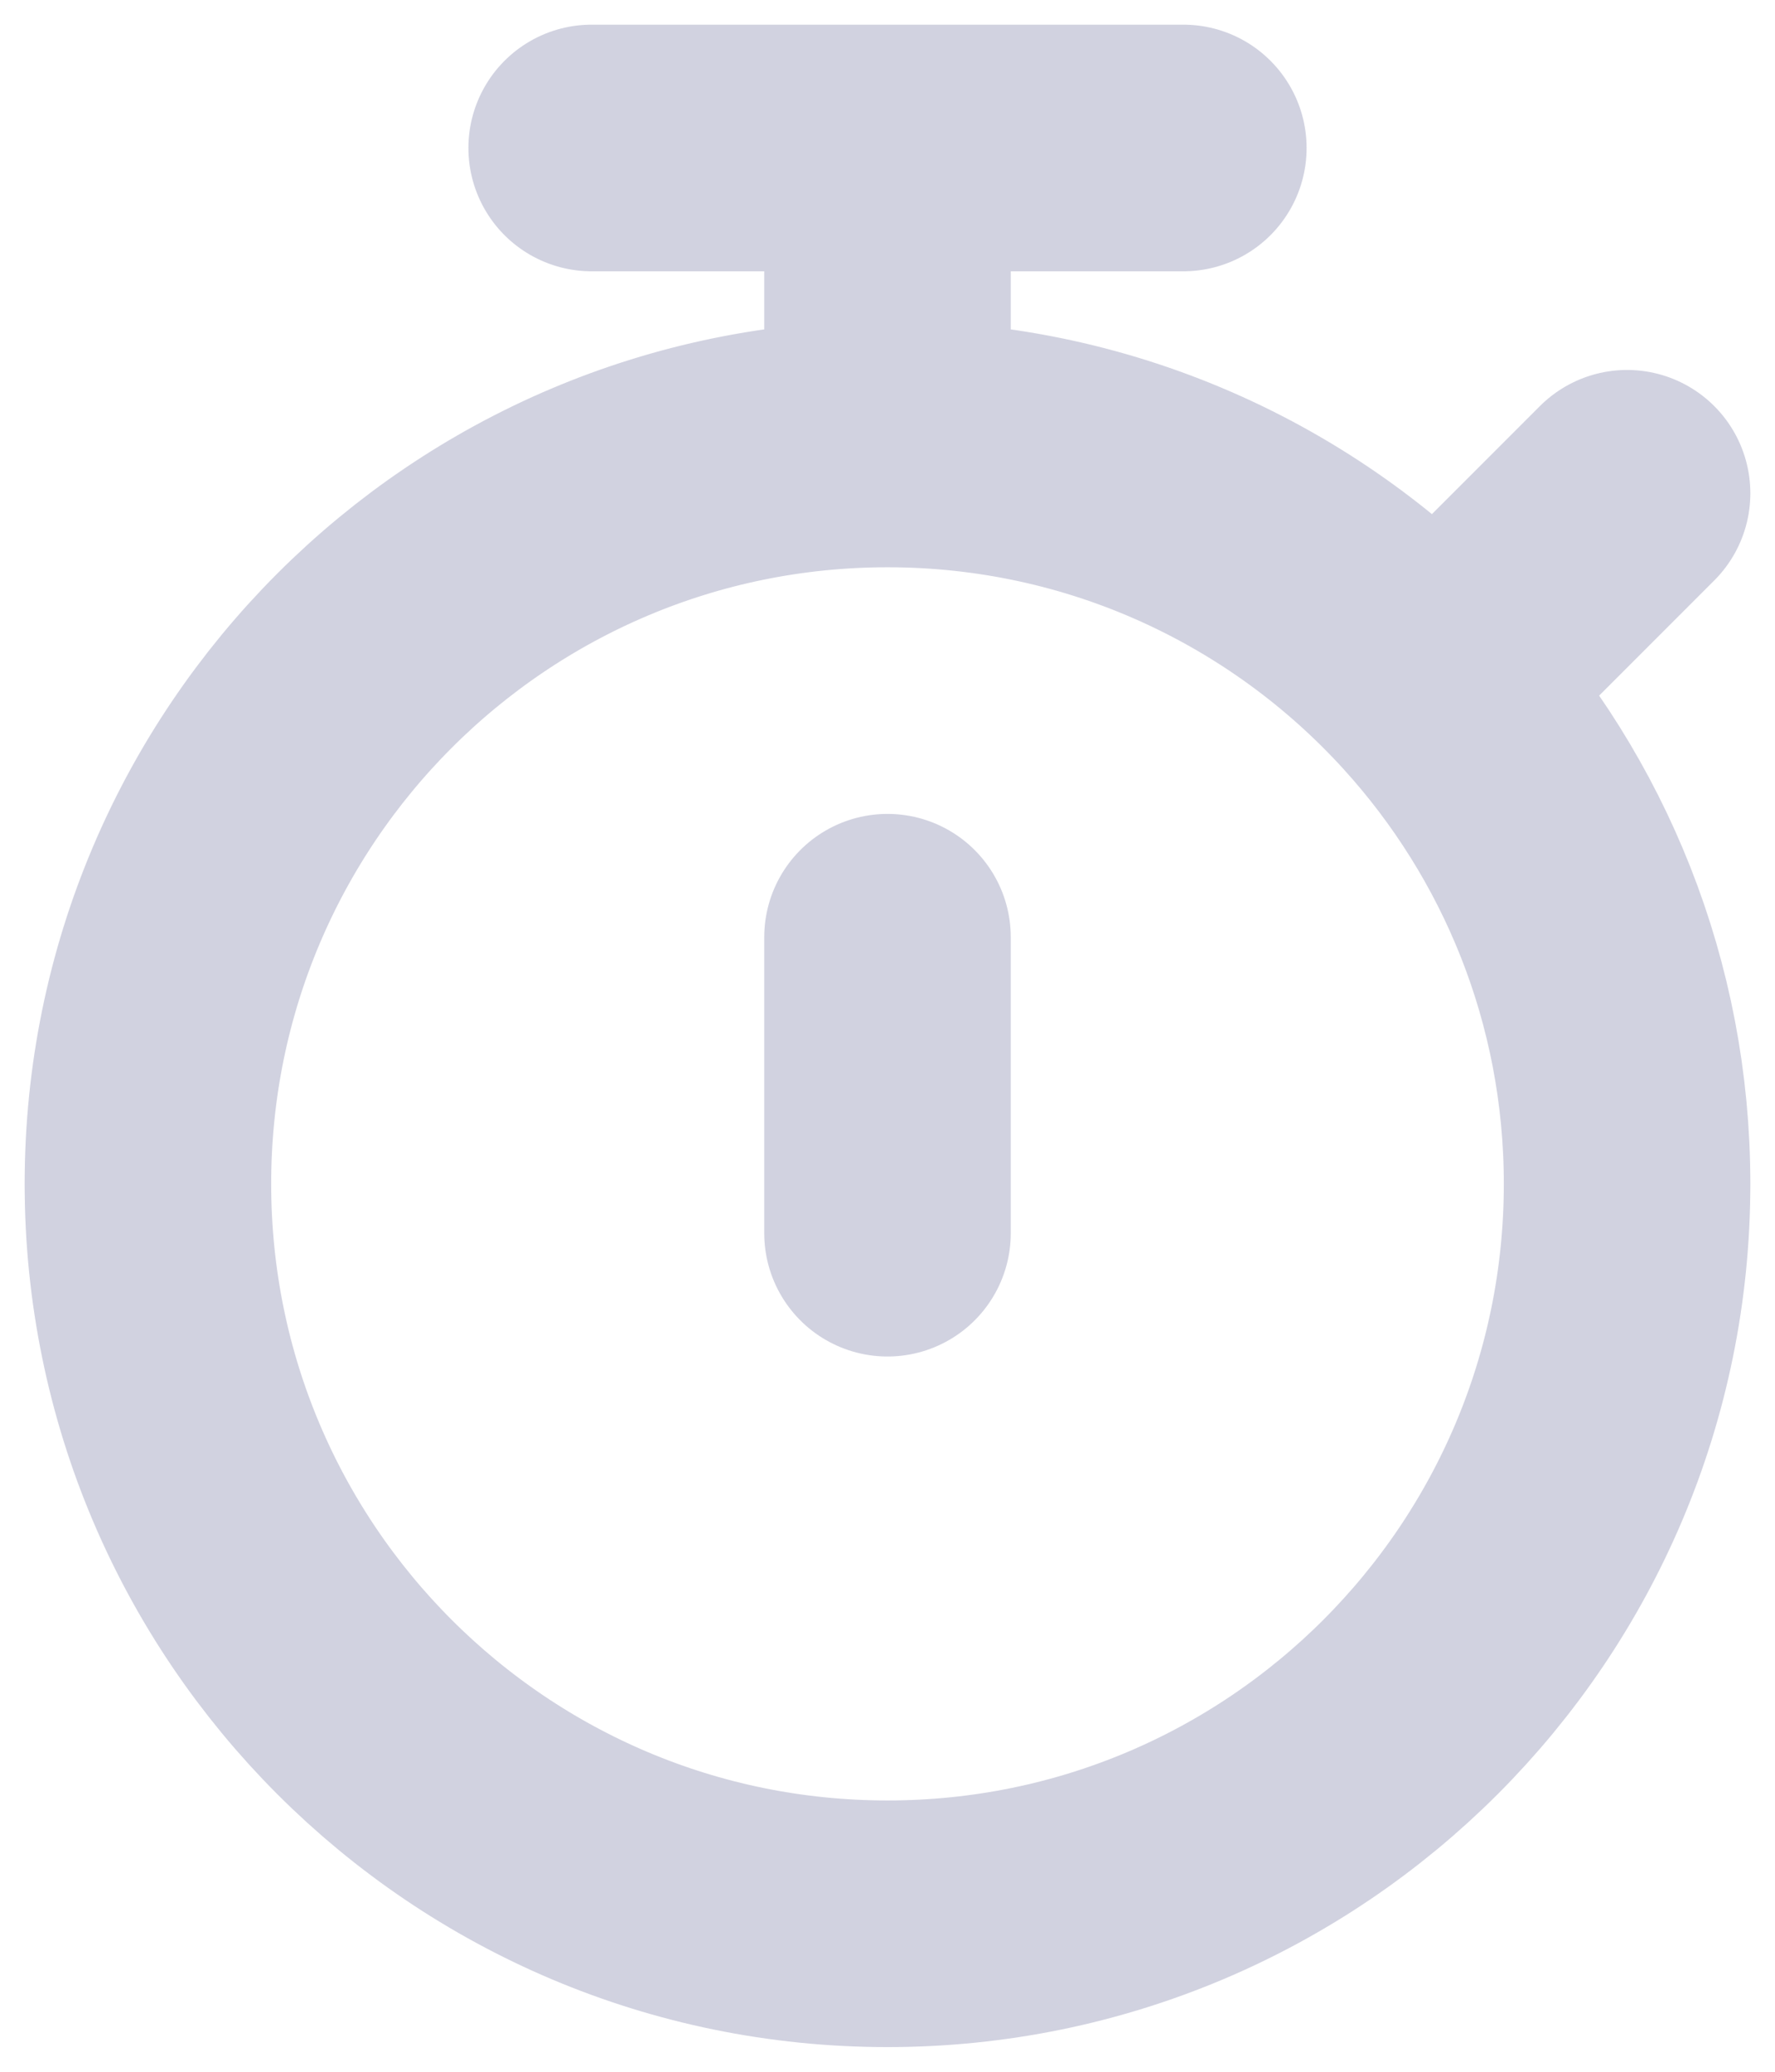 <svg viewBox="0 0 36 42" fill="none" xmlns="http://www.w3.org/2000/svg">
    <path d="M18 25V19M18 9C9.716 9 3 15.716 3 24C3 32.284 9.716 39 18 39C26.284 39 33 32.284 33 24C33 20.112 31.521 16.57 29.095 13.905M18 9C22.396 9 26.351 10.891 29.095 13.905M18 9V3M29.095 13.905L33 10M18 3H12M18 3H24" stroke="#D1D2E0" stroke-width="5" stroke-linecap="round" stroke-linejoin="round"/>
</svg>